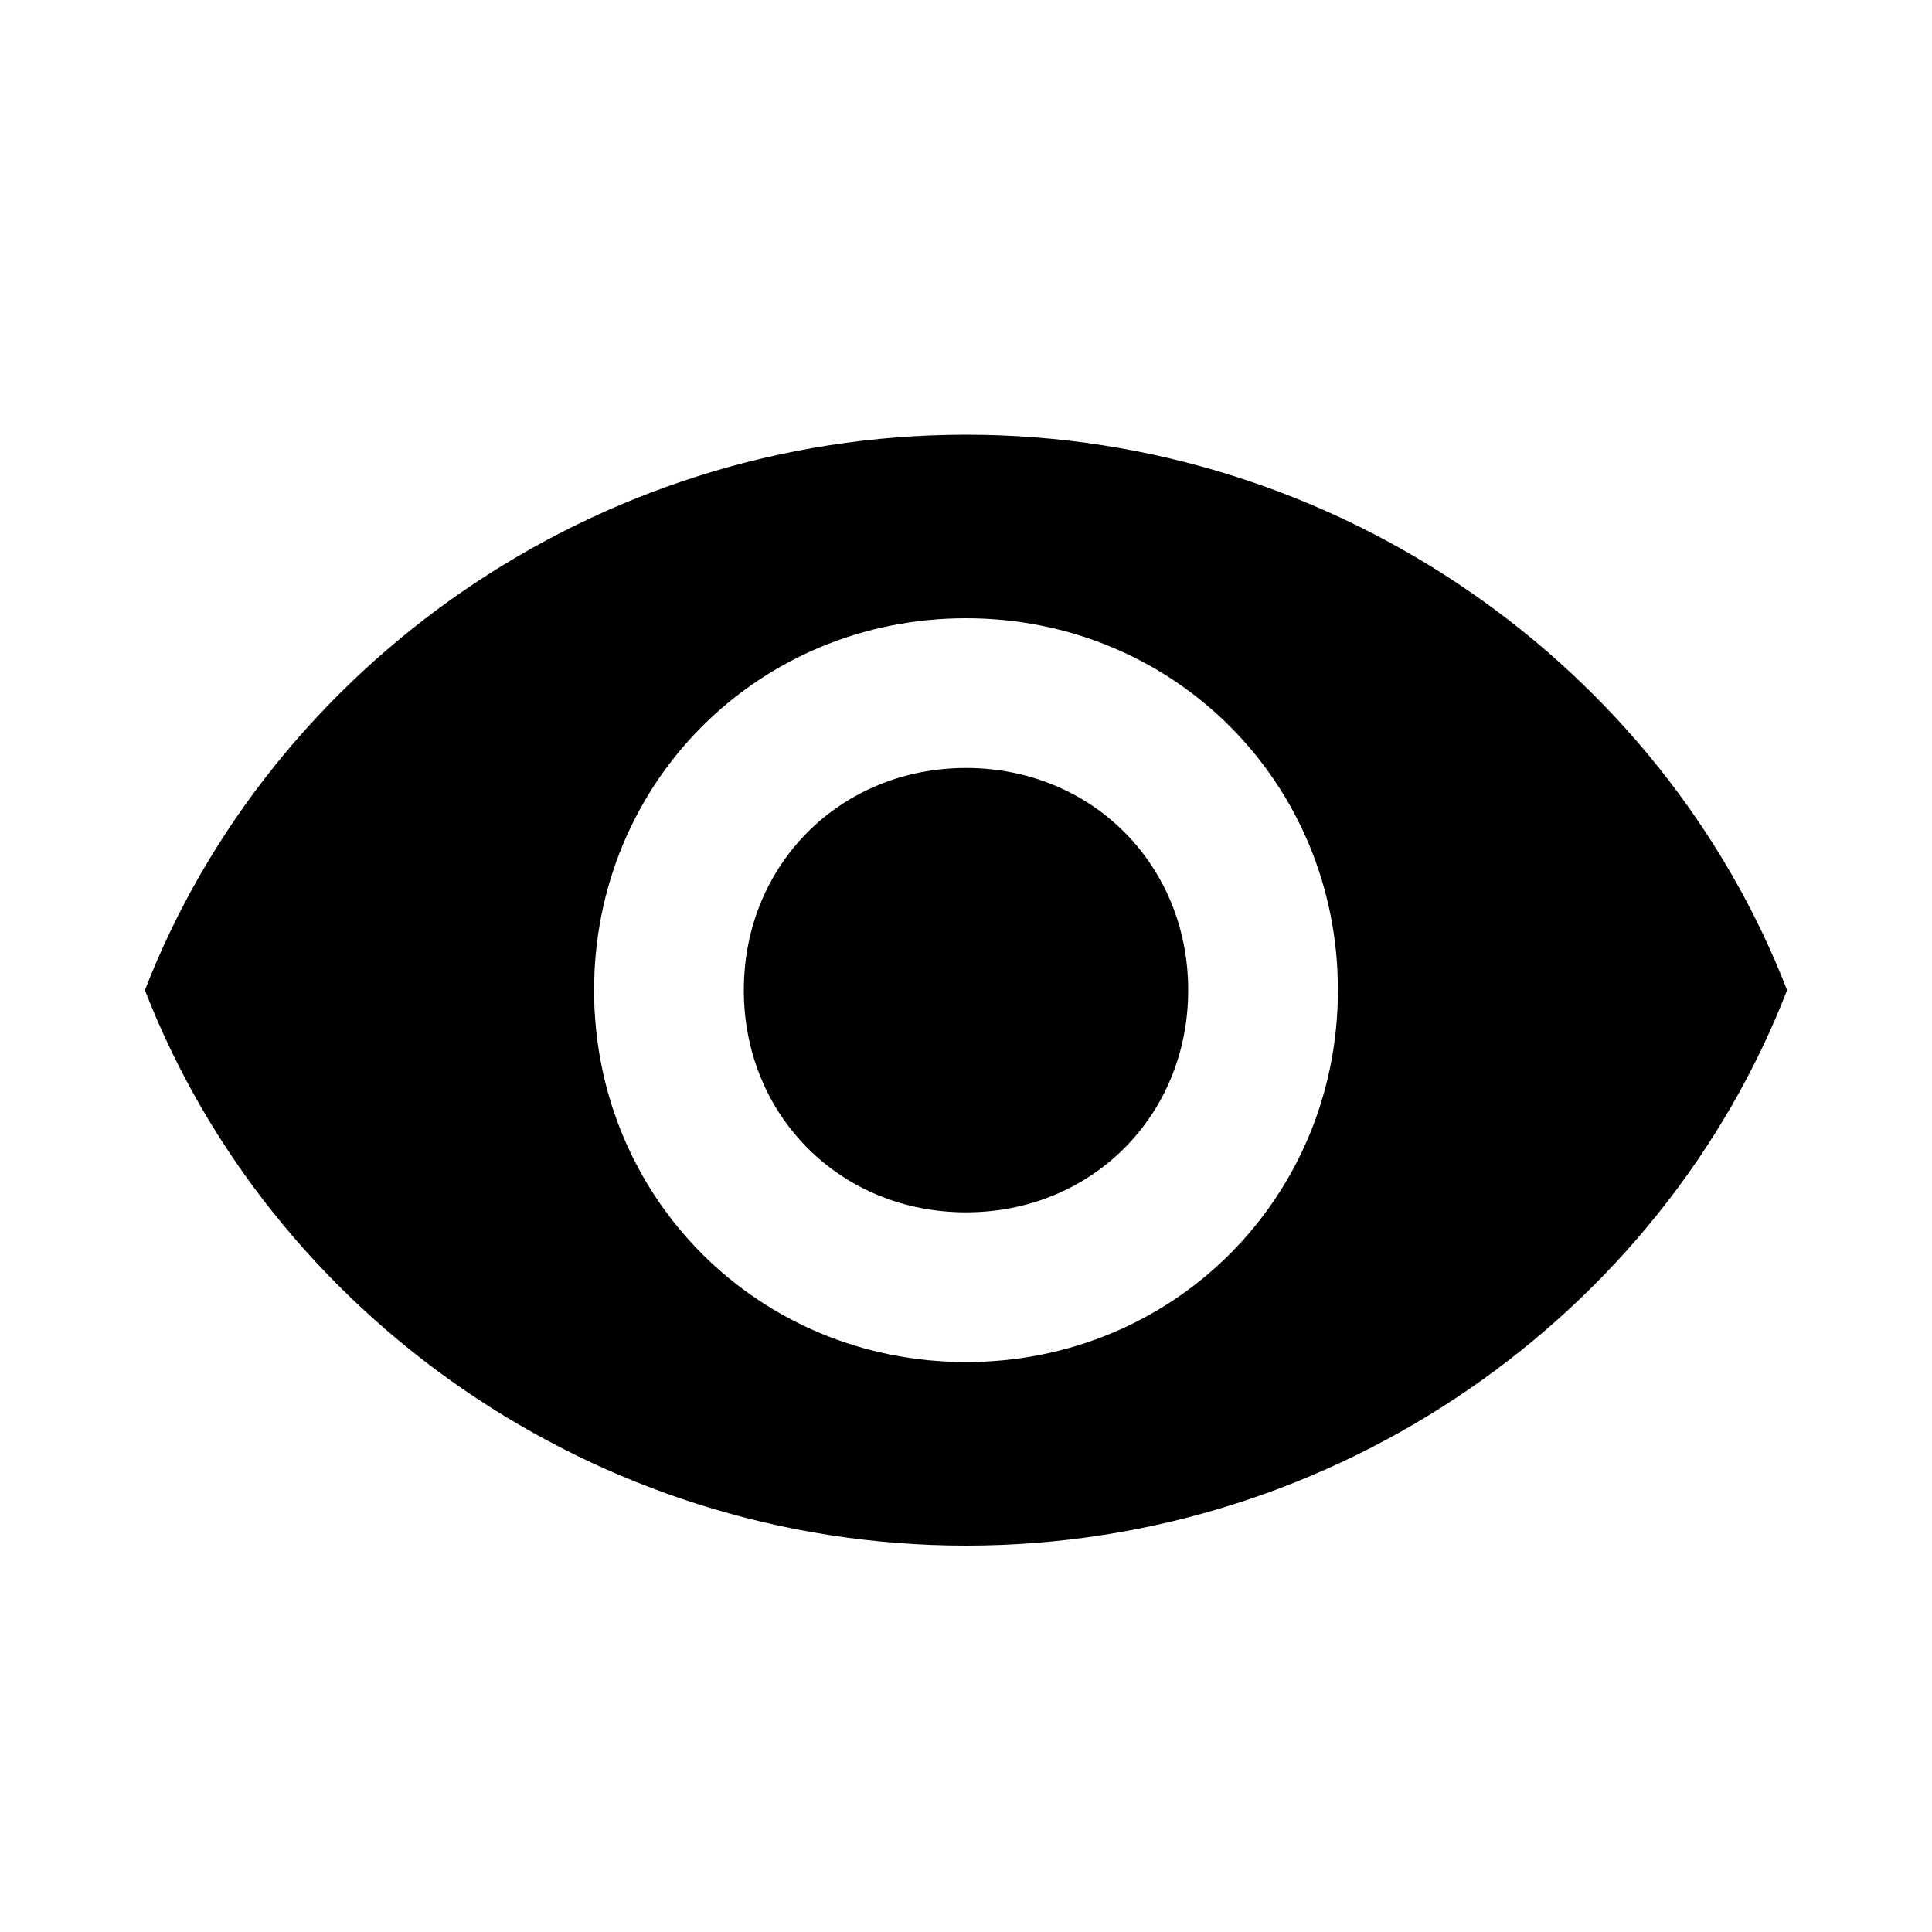 <svg class="icon" viewBox="0 0 1024 1024" xmlns="http://www.w3.org/2000/svg" width="200" height="200"><defs><style/></defs><path d="M512 407.04c-66.56 0-117.76 51.2-117.76 117.76S445.44 642.56 512 642.56s117.76-51.2 117.76-117.76S578.56 407.04 512 407.04zm0-176.64c-197.12 0-368.64 122.88-435.2 294.4C143.36 696.32 314.88 819.2 512 819.2c197.12 0 368.64-122.88 435.2-294.4C880.64 353.28 709.12 230.4 512 230.4zm0 491.52c-110.08 0-197.12-87.04-197.12-197.12S401.92 327.68 512 327.68s197.12 87.04 197.12 197.12S622.08 721.92 512 721.92z"/></svg>